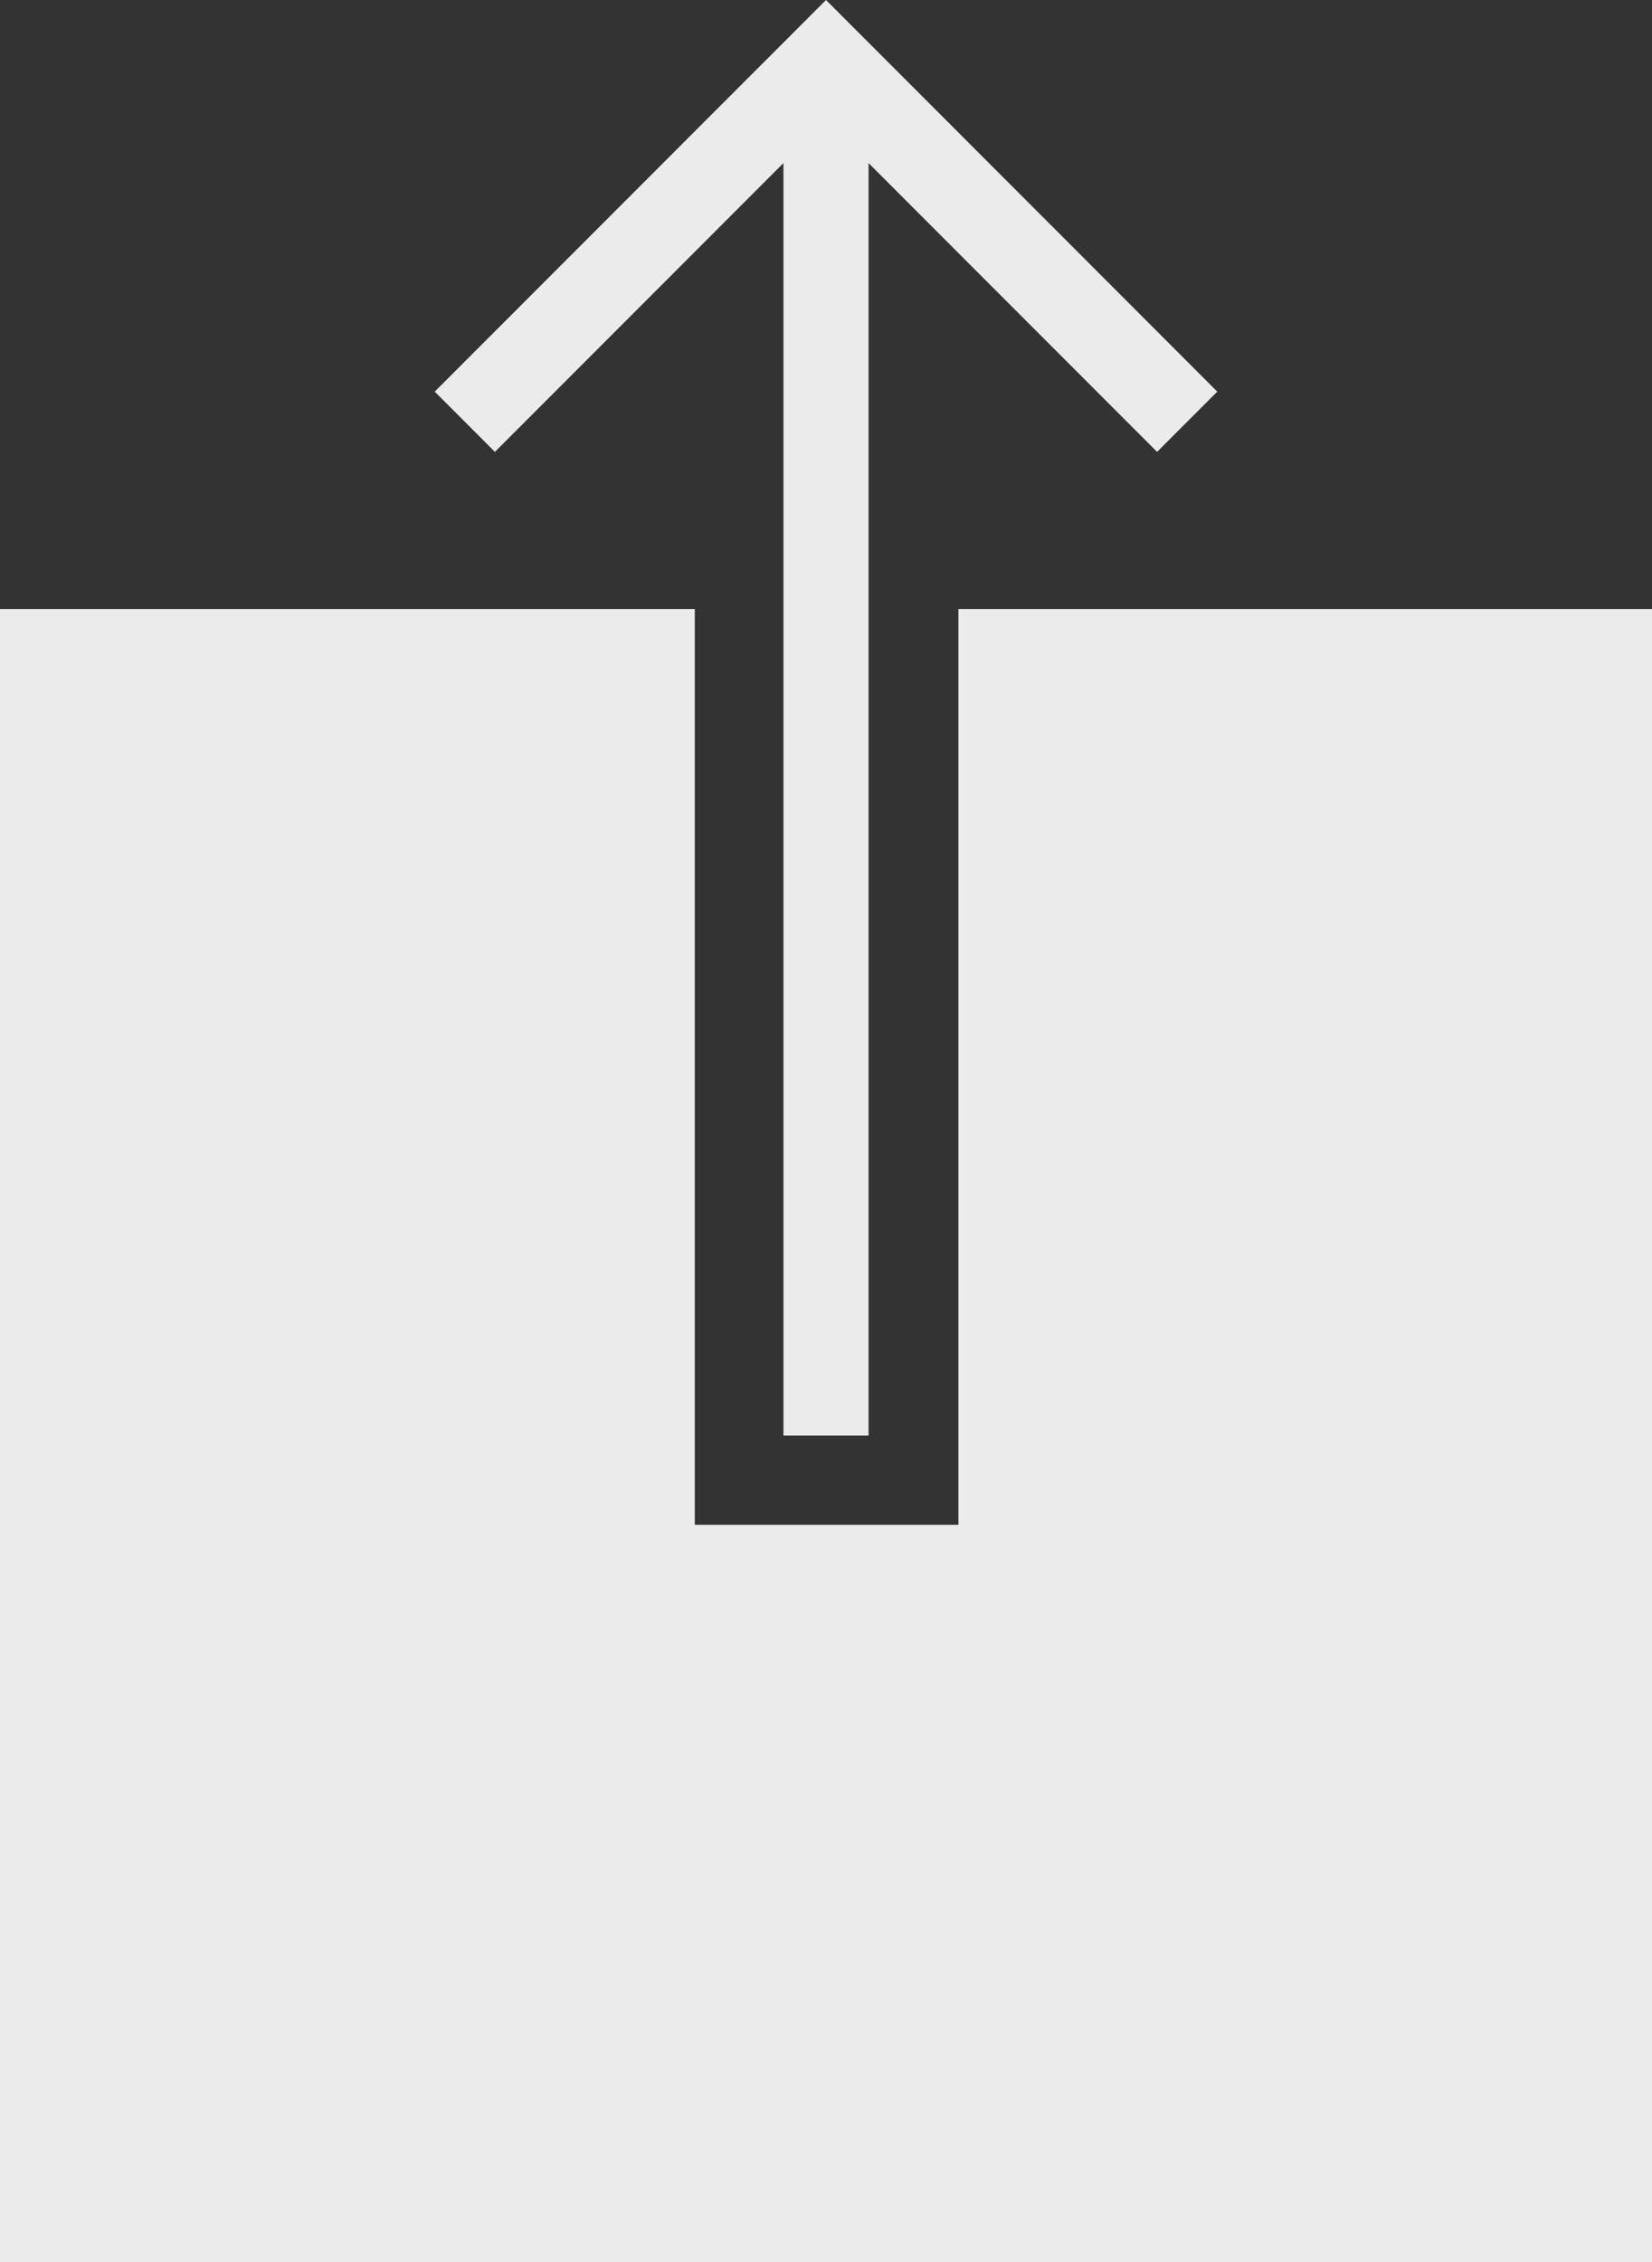 <?xml version="1.0" encoding="UTF-8" standalone="no"?>
<svg width="38px" height="52px" viewBox="0 0 38 52" version="1.1" xmlns="http://www.w3.org/2000/svg" xmlns:xlink="http://www.w3.org/1999/xlink" xmlns:sketch="http://www.bohemiancoding.com/sketch/ns">
    <rect x="0" y="0" width="38" height="52" fill="#333333" stroke="none"/>
    <!-- Generator: Sketch 3.1.1 (8761) - http://www.bohemiancoding.com/sketch -->
    <title>upload_F</title>
    <desc>Created with Sketch.</desc>
    <defs></defs>
    <g id="Page-1" stroke="none" stroke-width="1" fill="none" fill-rule="evenodd" sketch:type="MSPage">
        <g id="full-icons" sketch:type="MSLayerGroup" transform="translate(-207, 0)" fill-opacity="0.9" fill="#FFFFFF">
            <g id="row-1-F" transform="translate(9, 0)" sketch:type="MSShapeGroup">
                <path d="M213.982,14 L213.982,35.052 L220.046,35.052 L220.046,14 L236,14 L236,52 L198,52 L198,14 L213.982,14 Z M216.021,33 L217.979,33 L217.979,3.749 L224.616,10.388 L226,9.003 L217,0 L208,9.003 L209.384,10.388 L216.021,3.749 L216.021,33 Z" id="upload_F"></path>
            </g>
        </g>
    </g>
</svg>